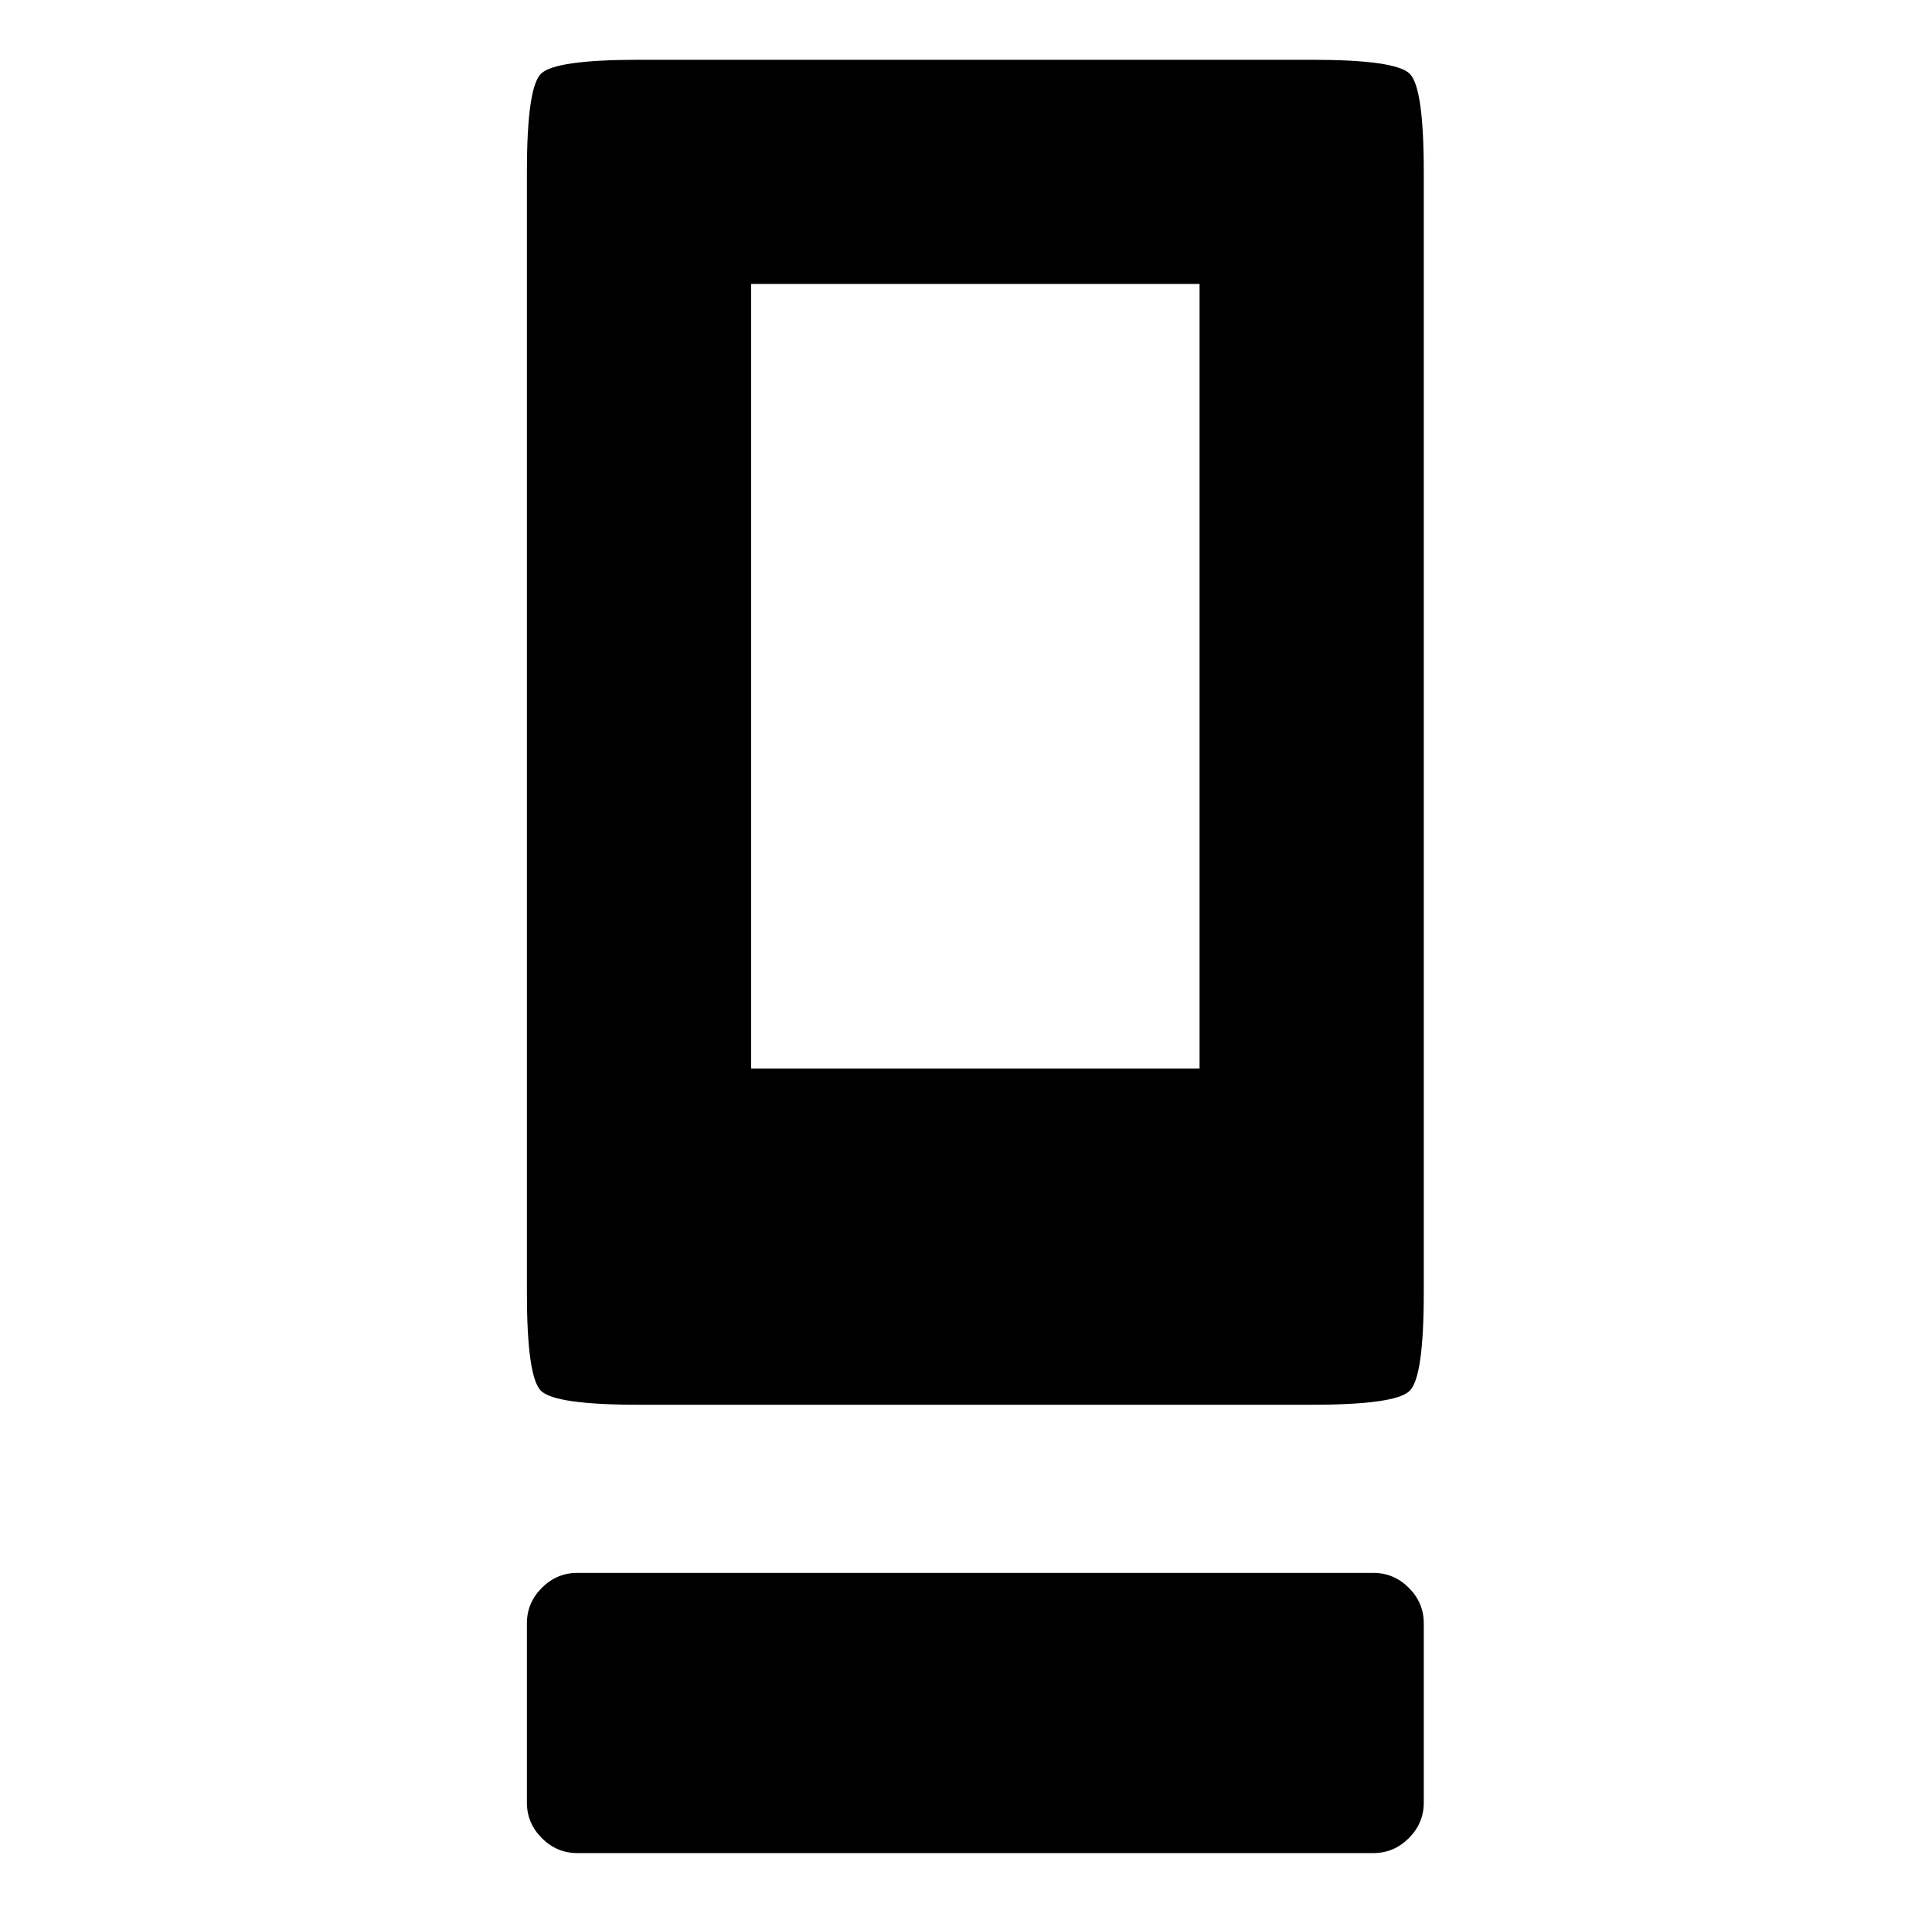 <svg xmlns="http://www.w3.org/2000/svg" viewBox="-10 0 1034 1024"><path d="M272 92v600q0 45 7.5 52.5T332 752h360q45 0 52.5-7.5T752 692V92q0-45-7.5-52.5T692 32H332q-45 0-52.5 7.5T272 92zm120 60h240v420H392zm-93 690h426q11 0 19 8t8 19v96q0 11-8 19t-19 8H299q-11 0-19-8t-8-19v-96q0-11 8-19t19-8z"/></svg>